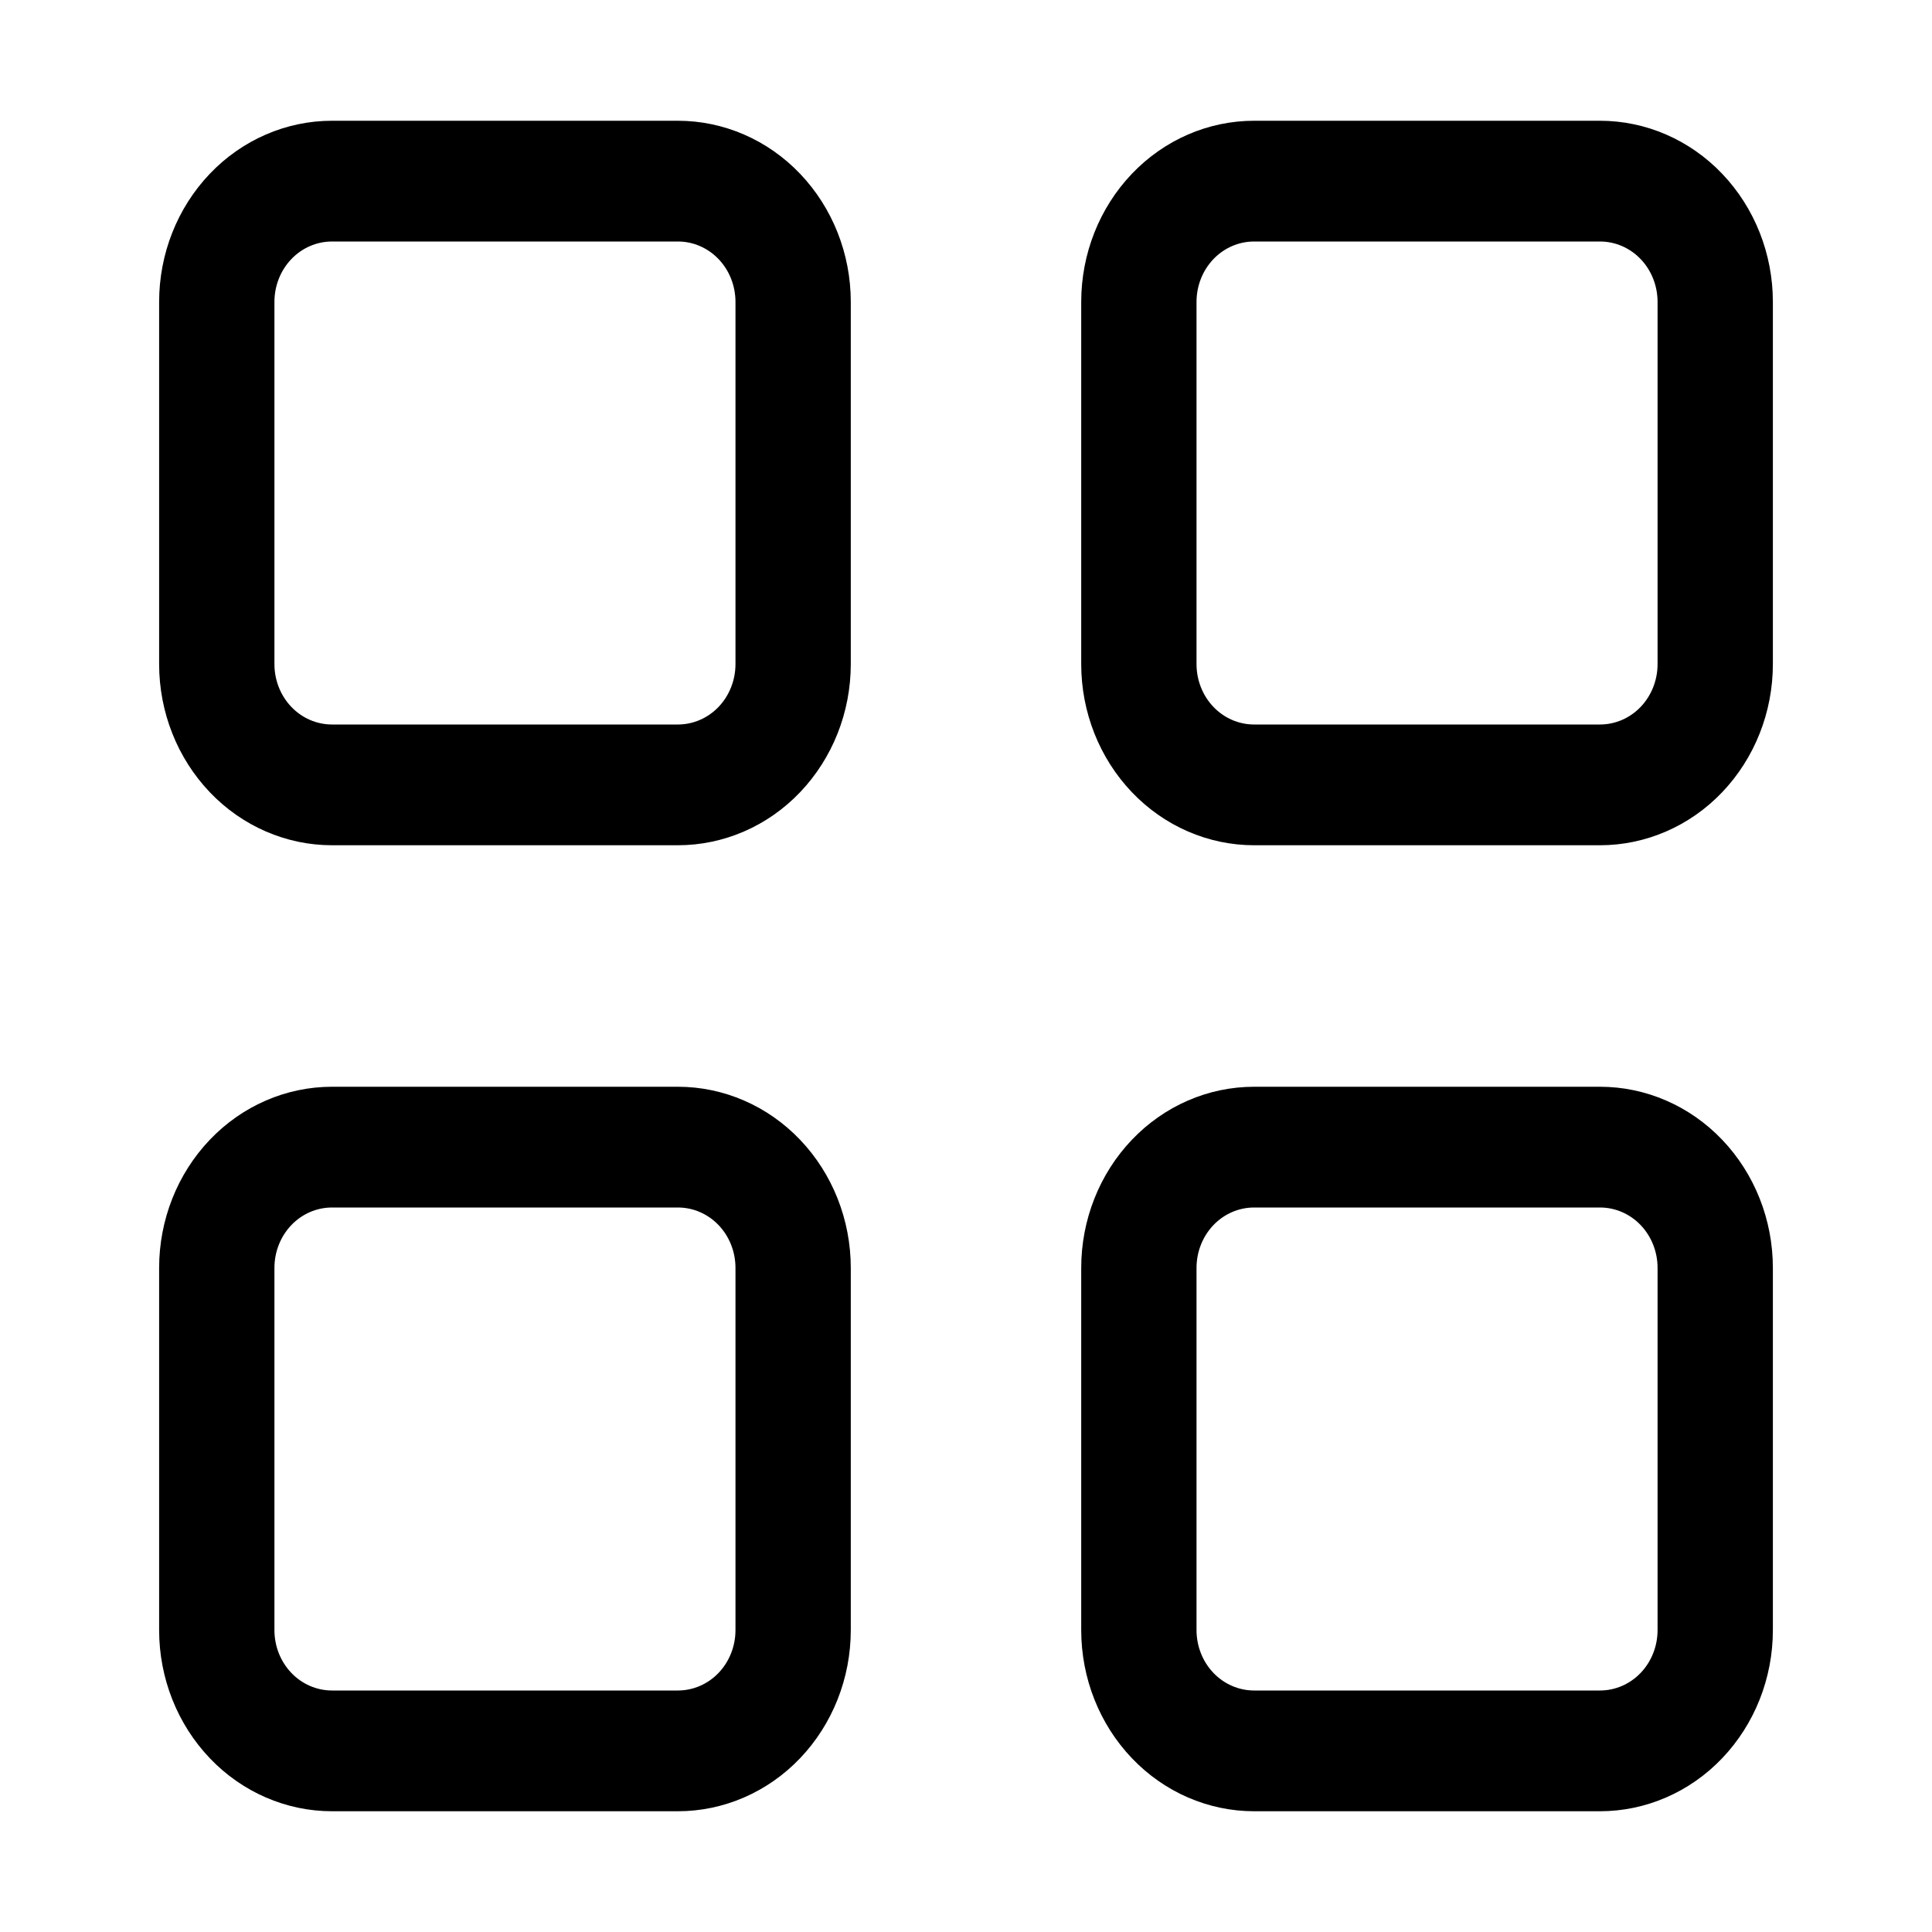 <svg width="22" height="22" viewBox="0 0 22 22" fill="none" xmlns="http://www.w3.org/2000/svg">
<path d="M1.812 3.438C1.812 2.89 2.02 2.366 2.389 1.979C2.758 1.592 3.259 1.375 3.781 1.375H7.719C8.241 1.375 8.742 1.592 9.111 1.979C9.48 2.366 9.688 2.89 9.688 3.438V7.562C9.688 8.11 9.48 8.634 9.111 9.021C8.742 9.408 8.241 9.625 7.719 9.625H3.781C3.259 9.625 2.758 9.408 2.389 9.021C2.02 8.634 1.812 8.11 1.812 7.562V3.438ZM3.781 2.75C3.607 2.75 3.44 2.822 3.317 2.951C3.194 3.08 3.125 3.255 3.125 3.438V7.562C3.125 7.745 3.194 7.92 3.317 8.049C3.44 8.178 3.607 8.25 3.781 8.25H7.719C7.893 8.25 8.06 8.178 8.183 8.049C8.306 7.92 8.375 7.745 8.375 7.562V3.438C8.375 3.255 8.306 3.08 8.183 2.951C8.06 2.822 7.893 2.75 7.719 2.75H3.781ZM12.312 3.438C12.312 2.89 12.52 2.366 12.889 1.979C13.258 1.592 13.759 1.375 14.281 1.375H18.219C18.741 1.375 19.242 1.592 19.611 1.979C19.98 2.366 20.188 2.89 20.188 3.438V7.562C20.188 8.11 19.98 8.634 19.611 9.021C19.242 9.408 18.741 9.625 18.219 9.625H14.281C13.759 9.625 13.258 9.408 12.889 9.021C12.52 8.634 12.312 8.11 12.312 7.562V3.438ZM14.281 2.75C14.107 2.75 13.94 2.822 13.817 2.951C13.694 3.08 13.625 3.255 13.625 3.438V7.562C13.625 7.745 13.694 7.92 13.817 8.049C13.94 8.178 14.107 8.25 14.281 8.25H18.219C18.393 8.25 18.56 8.178 18.683 8.049C18.806 7.92 18.875 7.745 18.875 7.562V3.438C18.875 3.255 18.806 3.08 18.683 2.951C18.56 2.822 18.393 2.75 18.219 2.75H14.281ZM1.812 14.438C1.812 13.89 2.02 13.366 2.389 12.979C2.758 12.592 3.259 12.375 3.781 12.375H7.719C8.241 12.375 8.742 12.592 9.111 12.979C9.48 13.366 9.688 13.89 9.688 14.438V18.562C9.688 19.11 9.48 19.634 9.111 20.021C8.742 20.408 8.241 20.625 7.719 20.625H3.781C3.259 20.625 2.758 20.408 2.389 20.021C2.02 19.634 1.812 19.11 1.812 18.562V14.438ZM3.781 13.75C3.607 13.75 3.44 13.822 3.317 13.951C3.194 14.08 3.125 14.255 3.125 14.438V18.562C3.125 18.745 3.194 18.92 3.317 19.049C3.44 19.178 3.607 19.25 3.781 19.25H7.719C7.893 19.25 8.06 19.178 8.183 19.049C8.306 18.92 8.375 18.745 8.375 18.562V14.438C8.375 14.255 8.306 14.08 8.183 13.951C8.06 13.822 7.893 13.75 7.719 13.75H3.781ZM12.312 14.438C12.312 13.89 12.52 13.366 12.889 12.979C13.258 12.592 13.759 12.375 14.281 12.375H18.219C18.741 12.375 19.242 12.592 19.611 12.979C19.98 13.366 20.188 13.89 20.188 14.438V18.562C20.188 19.11 19.98 19.634 19.611 20.021C19.242 20.408 18.741 20.625 18.219 20.625H14.281C13.759 20.625 13.258 20.408 12.889 20.021C12.52 19.634 12.312 19.11 12.312 18.562V14.438ZM14.281 13.75C14.107 13.75 13.94 13.822 13.817 13.951C13.694 14.08 13.625 14.255 13.625 14.438V18.562C13.625 18.745 13.694 18.92 13.817 19.049C13.94 19.178 14.107 19.25 14.281 19.25H18.219C18.393 19.25 18.56 19.178 18.683 19.049C18.806 18.92 18.875 18.745 18.875 18.562V14.438C18.875 14.255 18.806 14.08 18.683 13.951C18.56 13.822 18.393 13.75 18.219 13.75H14.281Z" fill="black"/>
</svg>
